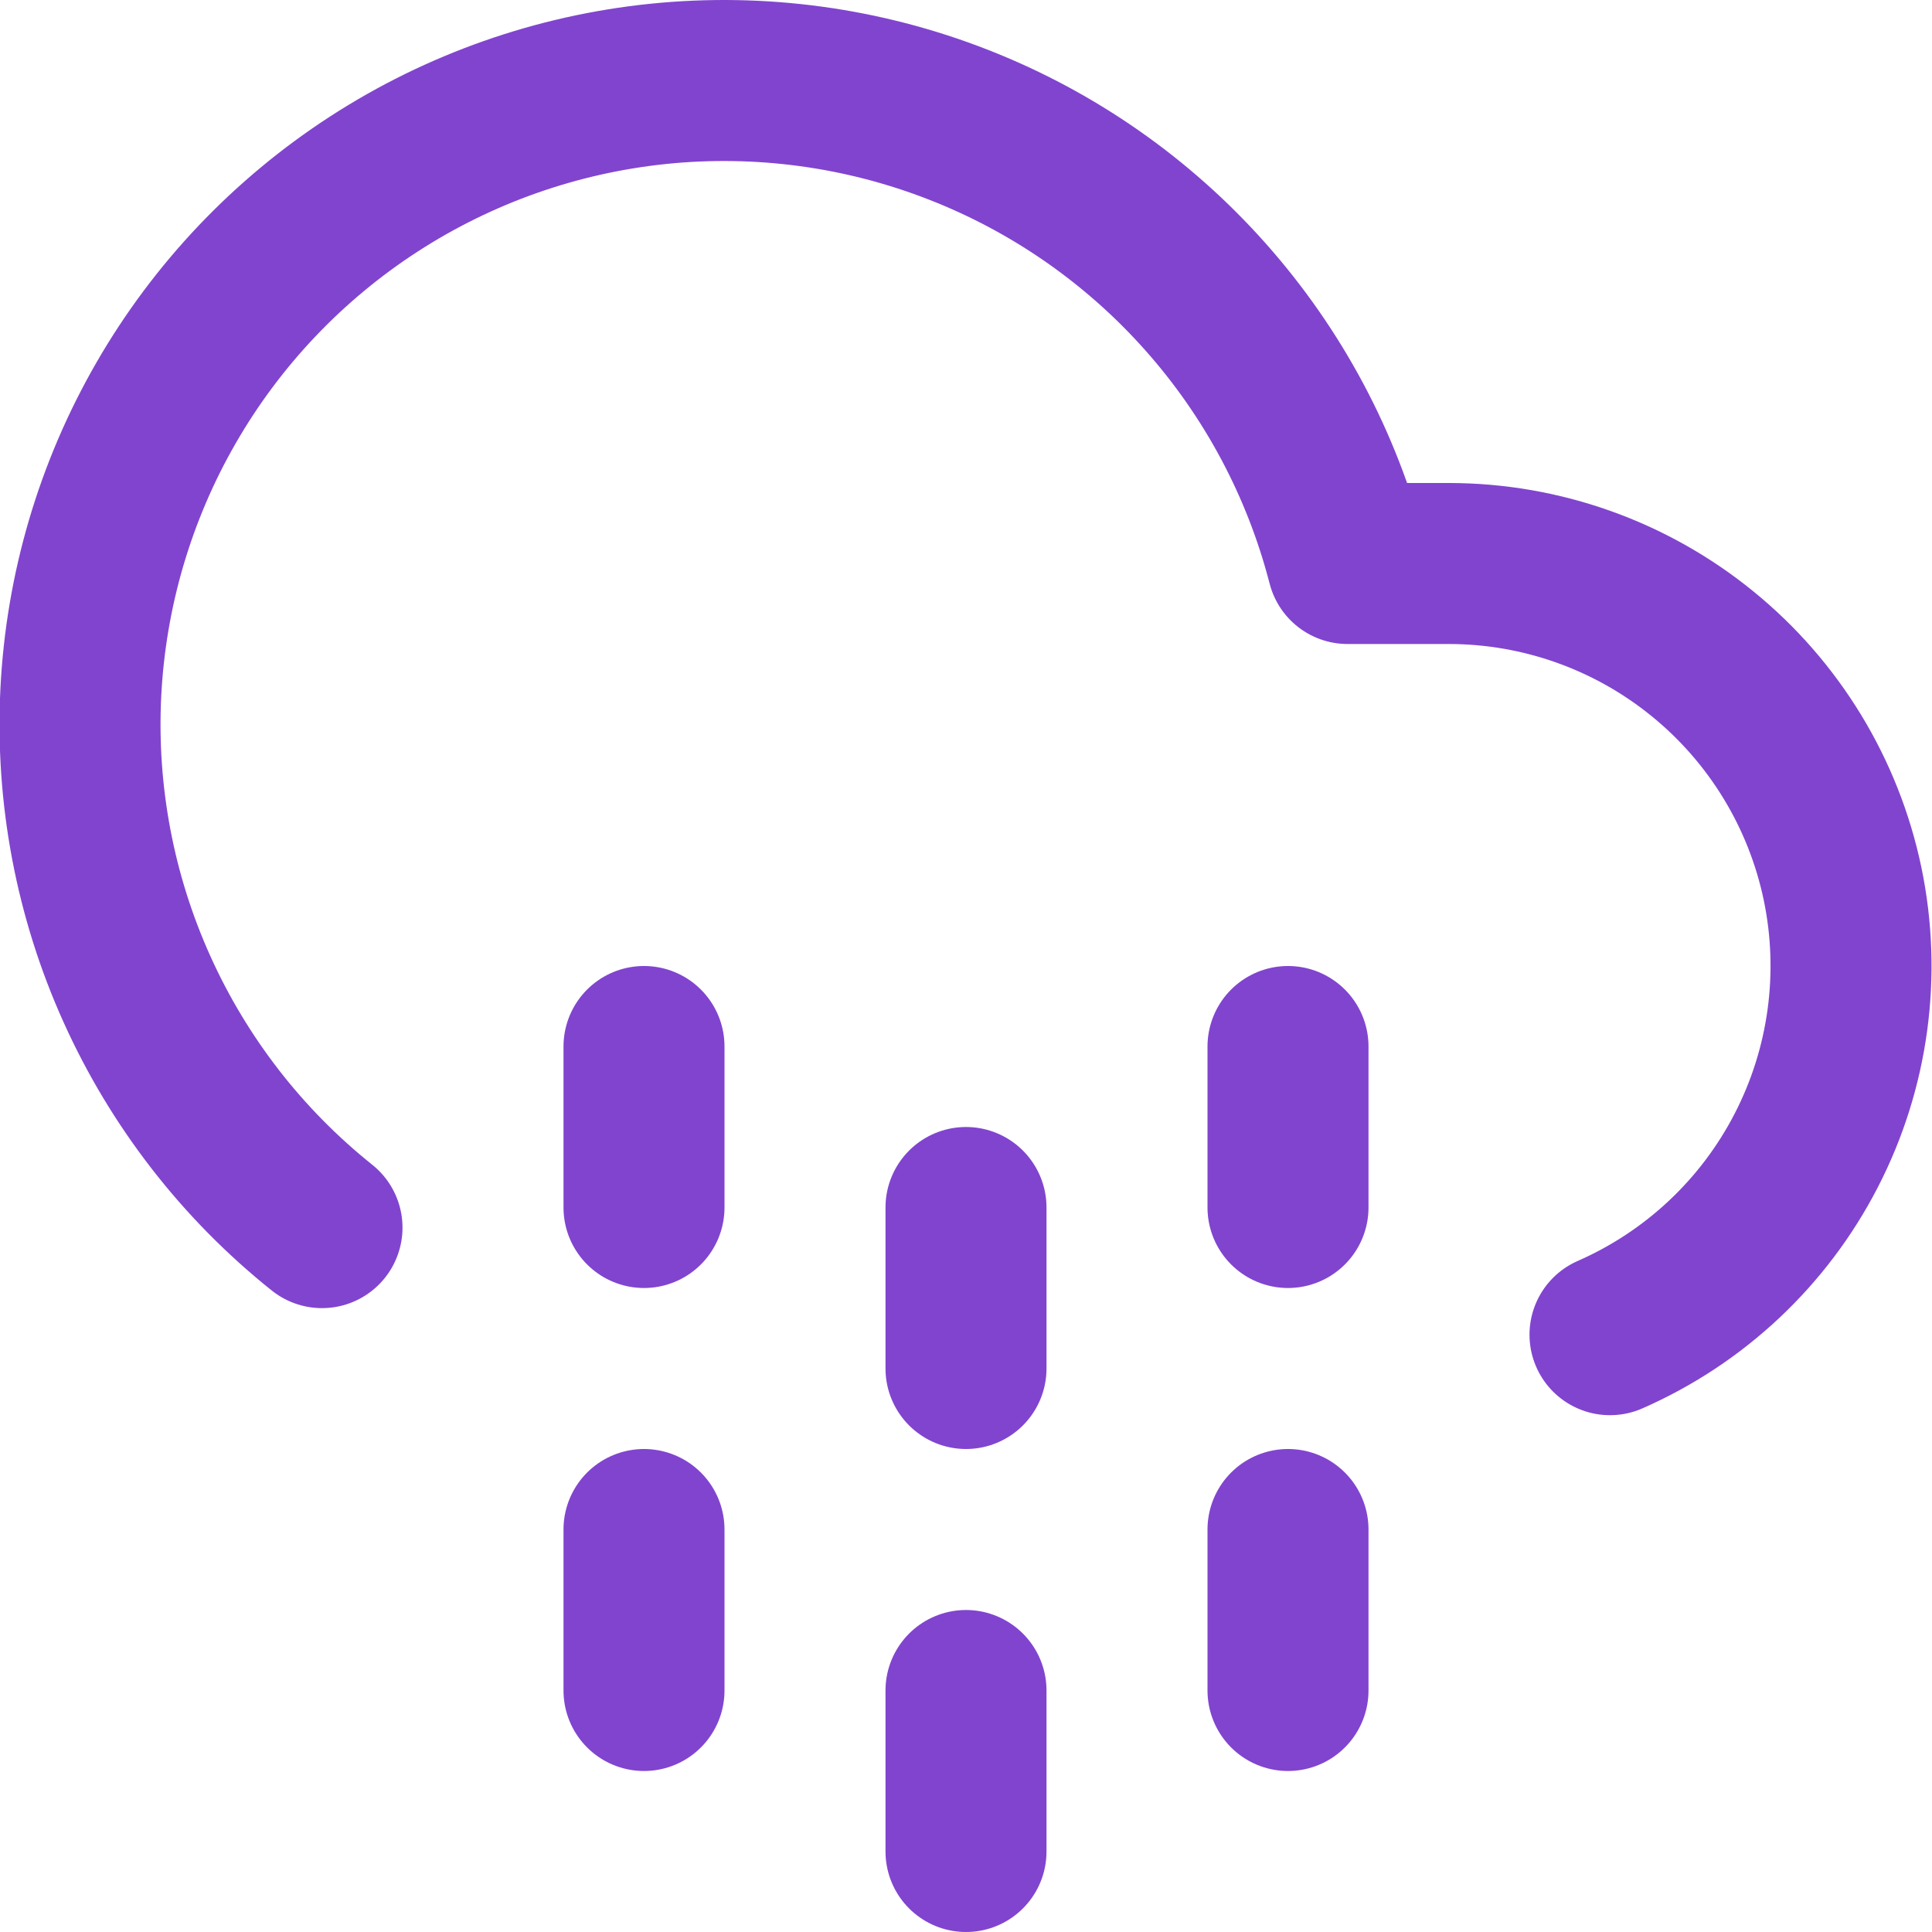<svg width="24" height="24" viewBox="0 0 24 24" fill="none" xmlns="http://www.w3.org/2000/svg">
<g clip-path="url(#clip0_136_316)">
<path d="M8 19V21" stroke="#8144CF" stroke-width="2" stroke-linecap="round" stroke-linejoin="round"/>
<path d="M8 13V15" stroke="#8144CF" stroke-width="2" stroke-linecap="round" stroke-linejoin="round"/>
<path d="M16 19V21" stroke="#8144CF" stroke-width="2" stroke-linecap="round" stroke-linejoin="round"/>
<path d="M16 13V15" stroke="#8144CF" stroke-width="2" stroke-linecap="round" stroke-linejoin="round"/>
<path d="M12 21V23" stroke="#8144CF" stroke-width="2" stroke-linecap="round" stroke-linejoin="round"/>
<path d="M12 15V17" stroke="#8144CF" stroke-width="2" stroke-linecap="round" stroke-linejoin="round"/>
<path d="M20 16.58C21.051 16.119 21.912 15.312 22.438 14.291C22.964 13.271 23.123 12.102 22.889 10.978C22.654 9.855 22.04 8.846 21.15 8.122C20.26 7.397 19.148 7.001 18 7H16.74C16.423 5.772 15.819 4.638 14.977 3.69C14.136 2.742 13.081 2.007 11.9 1.547C10.719 1.086 9.445 0.913 8.184 1.041C6.922 1.17 5.71 1.596 4.646 2.285C3.582 2.974 2.696 3.906 2.063 5.005C1.43 6.103 1.067 7.336 1.004 8.602C0.941 9.868 1.18 11.132 1.701 12.287C2.222 13.443 3.01 14.459 4 15.25" stroke="#8144CF" stroke-width="2" stroke-linecap="round" stroke-linejoin="round"/>
</g>
<defs>
<clipPath id="clip0_136_316">
<rect width="24" height="24" fill="white"/>
</clipPath>
</defs>
</svg>
